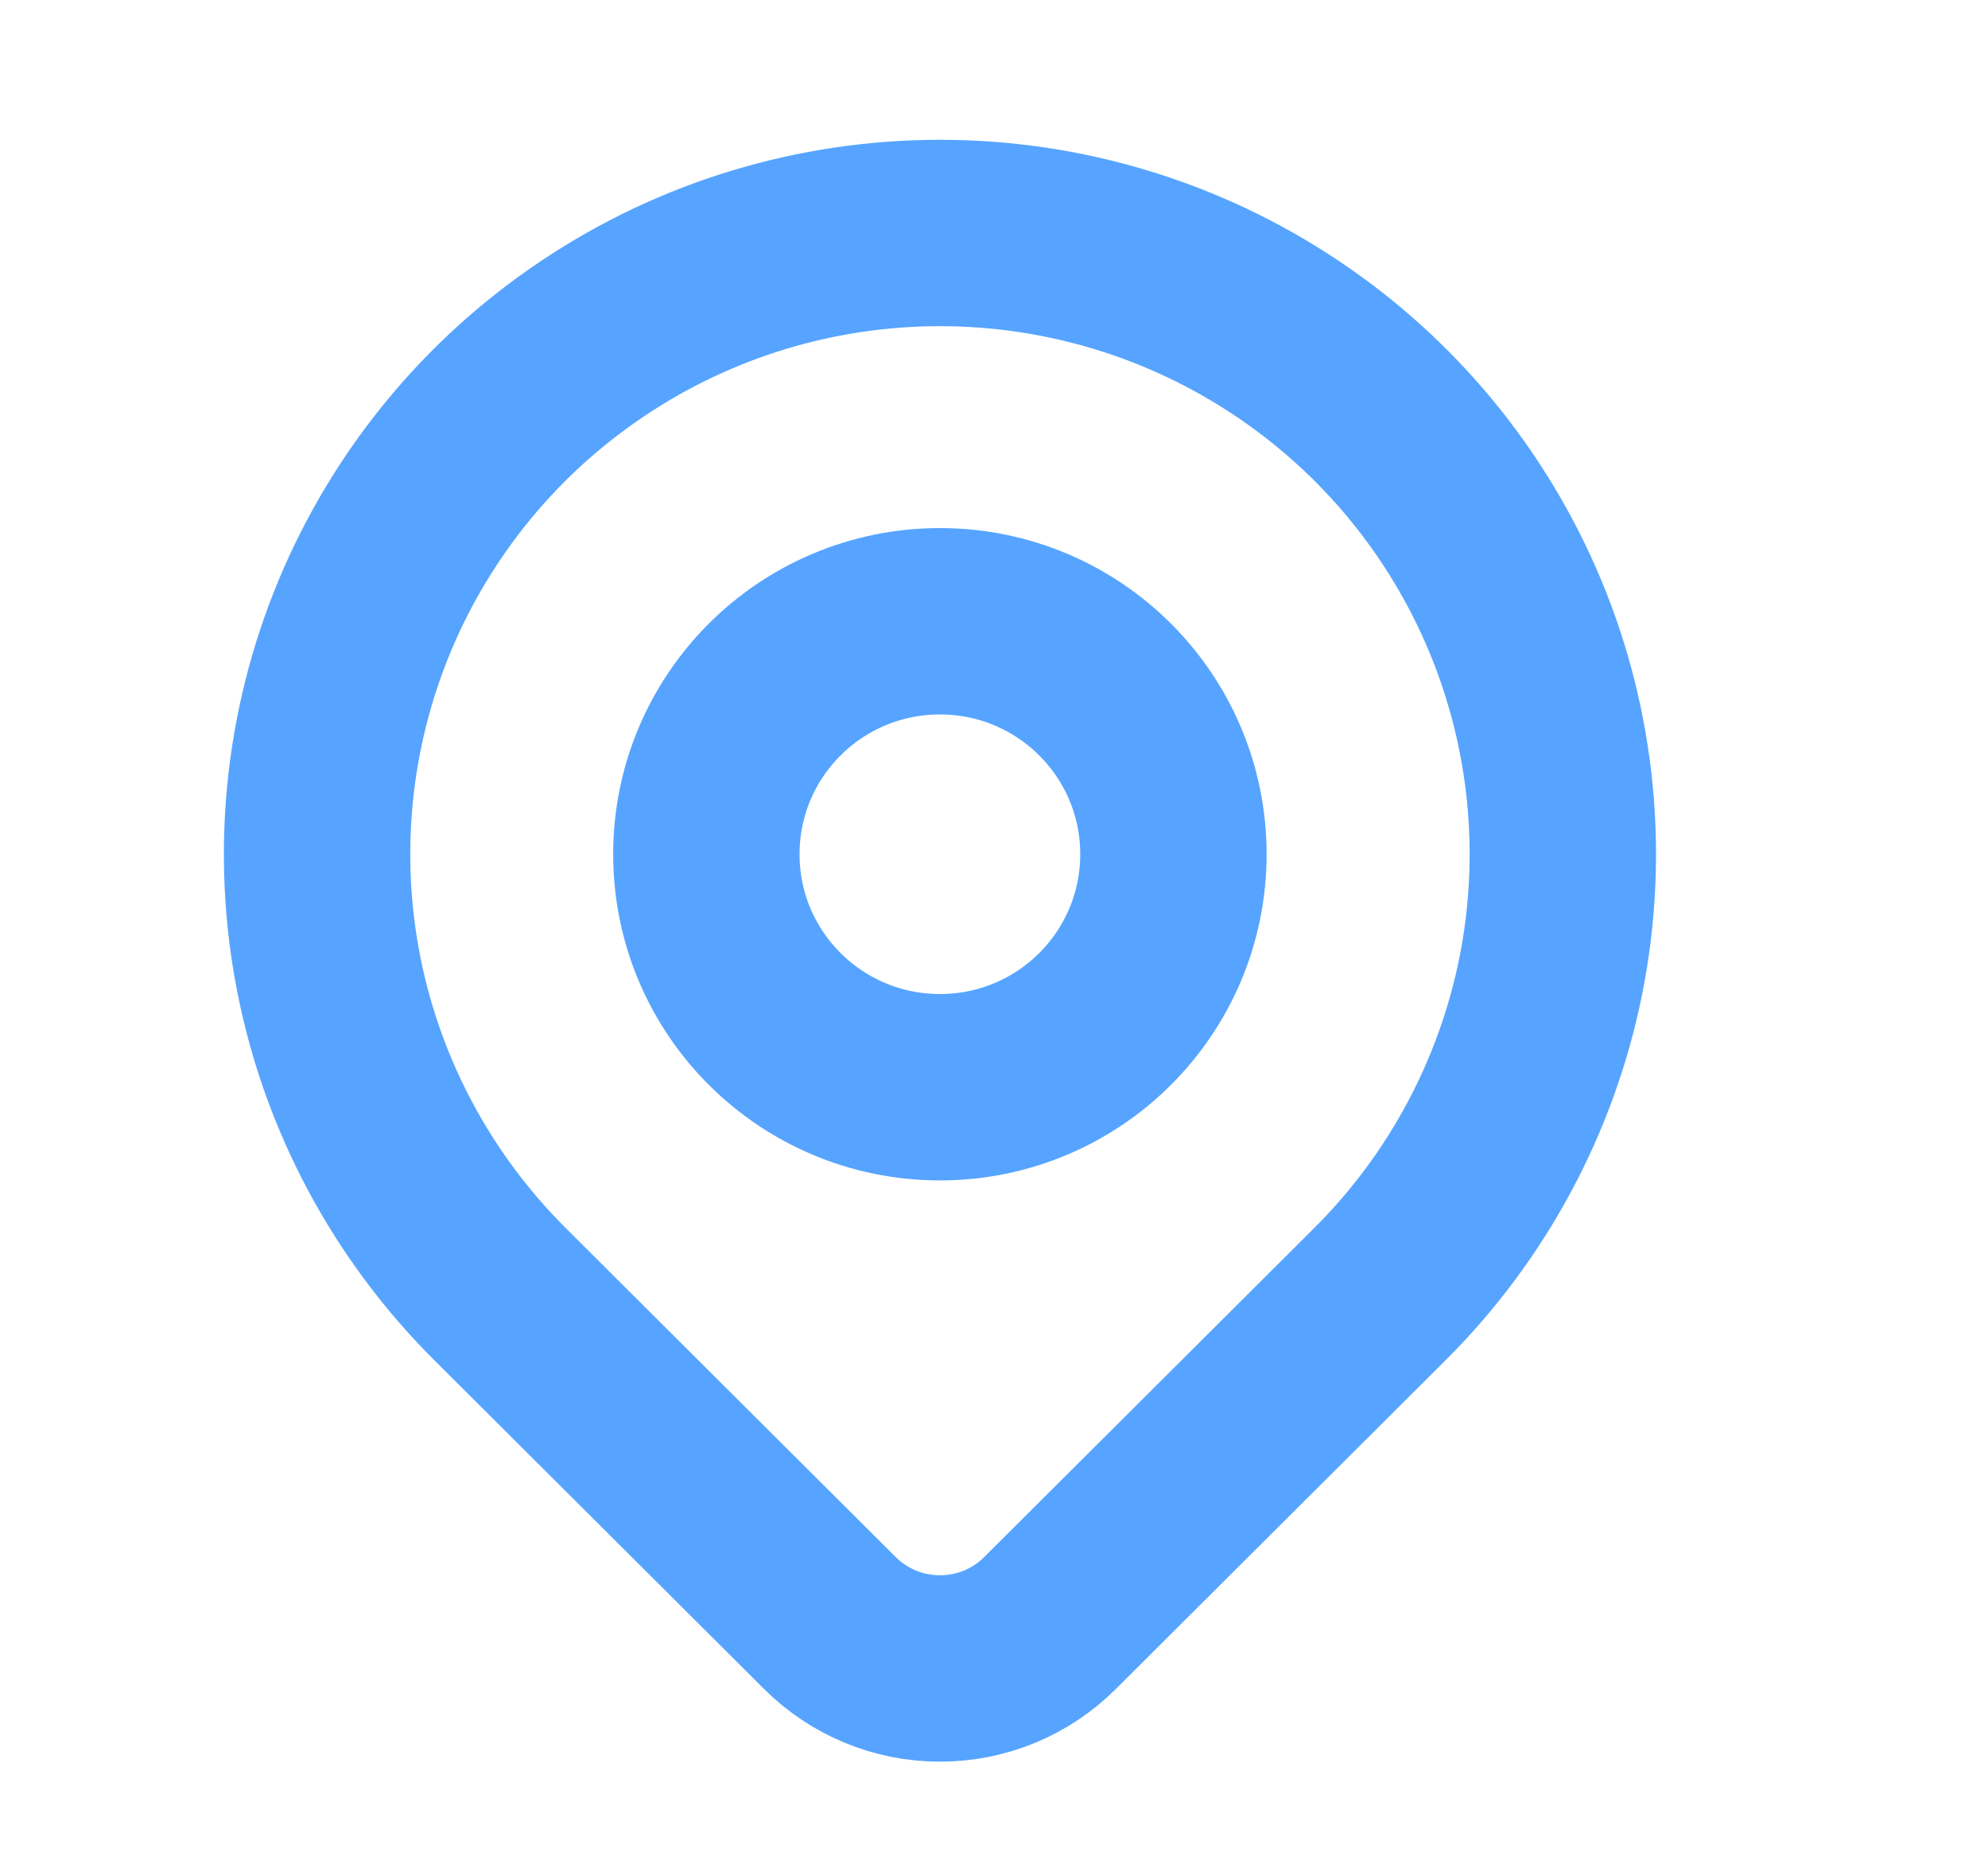 <svg width="16" height="15" viewBox="0 0 16 15" fill="none" xmlns="http://www.w3.org/2000/svg">
<g clip-path="url(#clip0_168_1294)">
<path d="M7.565 8.75C8.603 8.75 9.444 7.911 9.444 6.875C9.444 5.839 8.603 5 7.565 5C6.526 5 5.685 5.839 5.685 6.875C5.685 7.911 6.526 8.75 7.565 8.75Z" stroke="#56A4FF" stroke-width="1.5" stroke-linecap="round" stroke-linejoin="round"/>
<path d="M11.11 10.411L8.451 13.062C8.216 13.297 7.897 13.428 7.565 13.428C7.233 13.428 6.915 13.297 6.679 13.062L4.02 10.411C3.319 9.711 2.841 8.82 2.648 7.85C2.455 6.881 2.554 5.875 2.933 4.962C3.313 4.048 3.955 3.267 4.78 2.718C5.604 2.168 6.573 1.875 7.565 1.875C8.556 1.875 9.526 2.168 10.35 2.718C11.175 3.267 11.817 4.048 12.197 4.962C12.576 5.875 12.675 6.881 12.482 7.85C12.288 8.82 11.811 9.711 11.11 10.411V10.411Z" stroke="#56A4FF" stroke-width="1.5" stroke-linecap="round" stroke-linejoin="round"/>
</g>
<defs>
<clipPath id="clip0_168_1294">
<rect width="15.04" height="15" fill="white" transform="translate(0.045)"/>
</clipPath>
</defs>
</svg>
